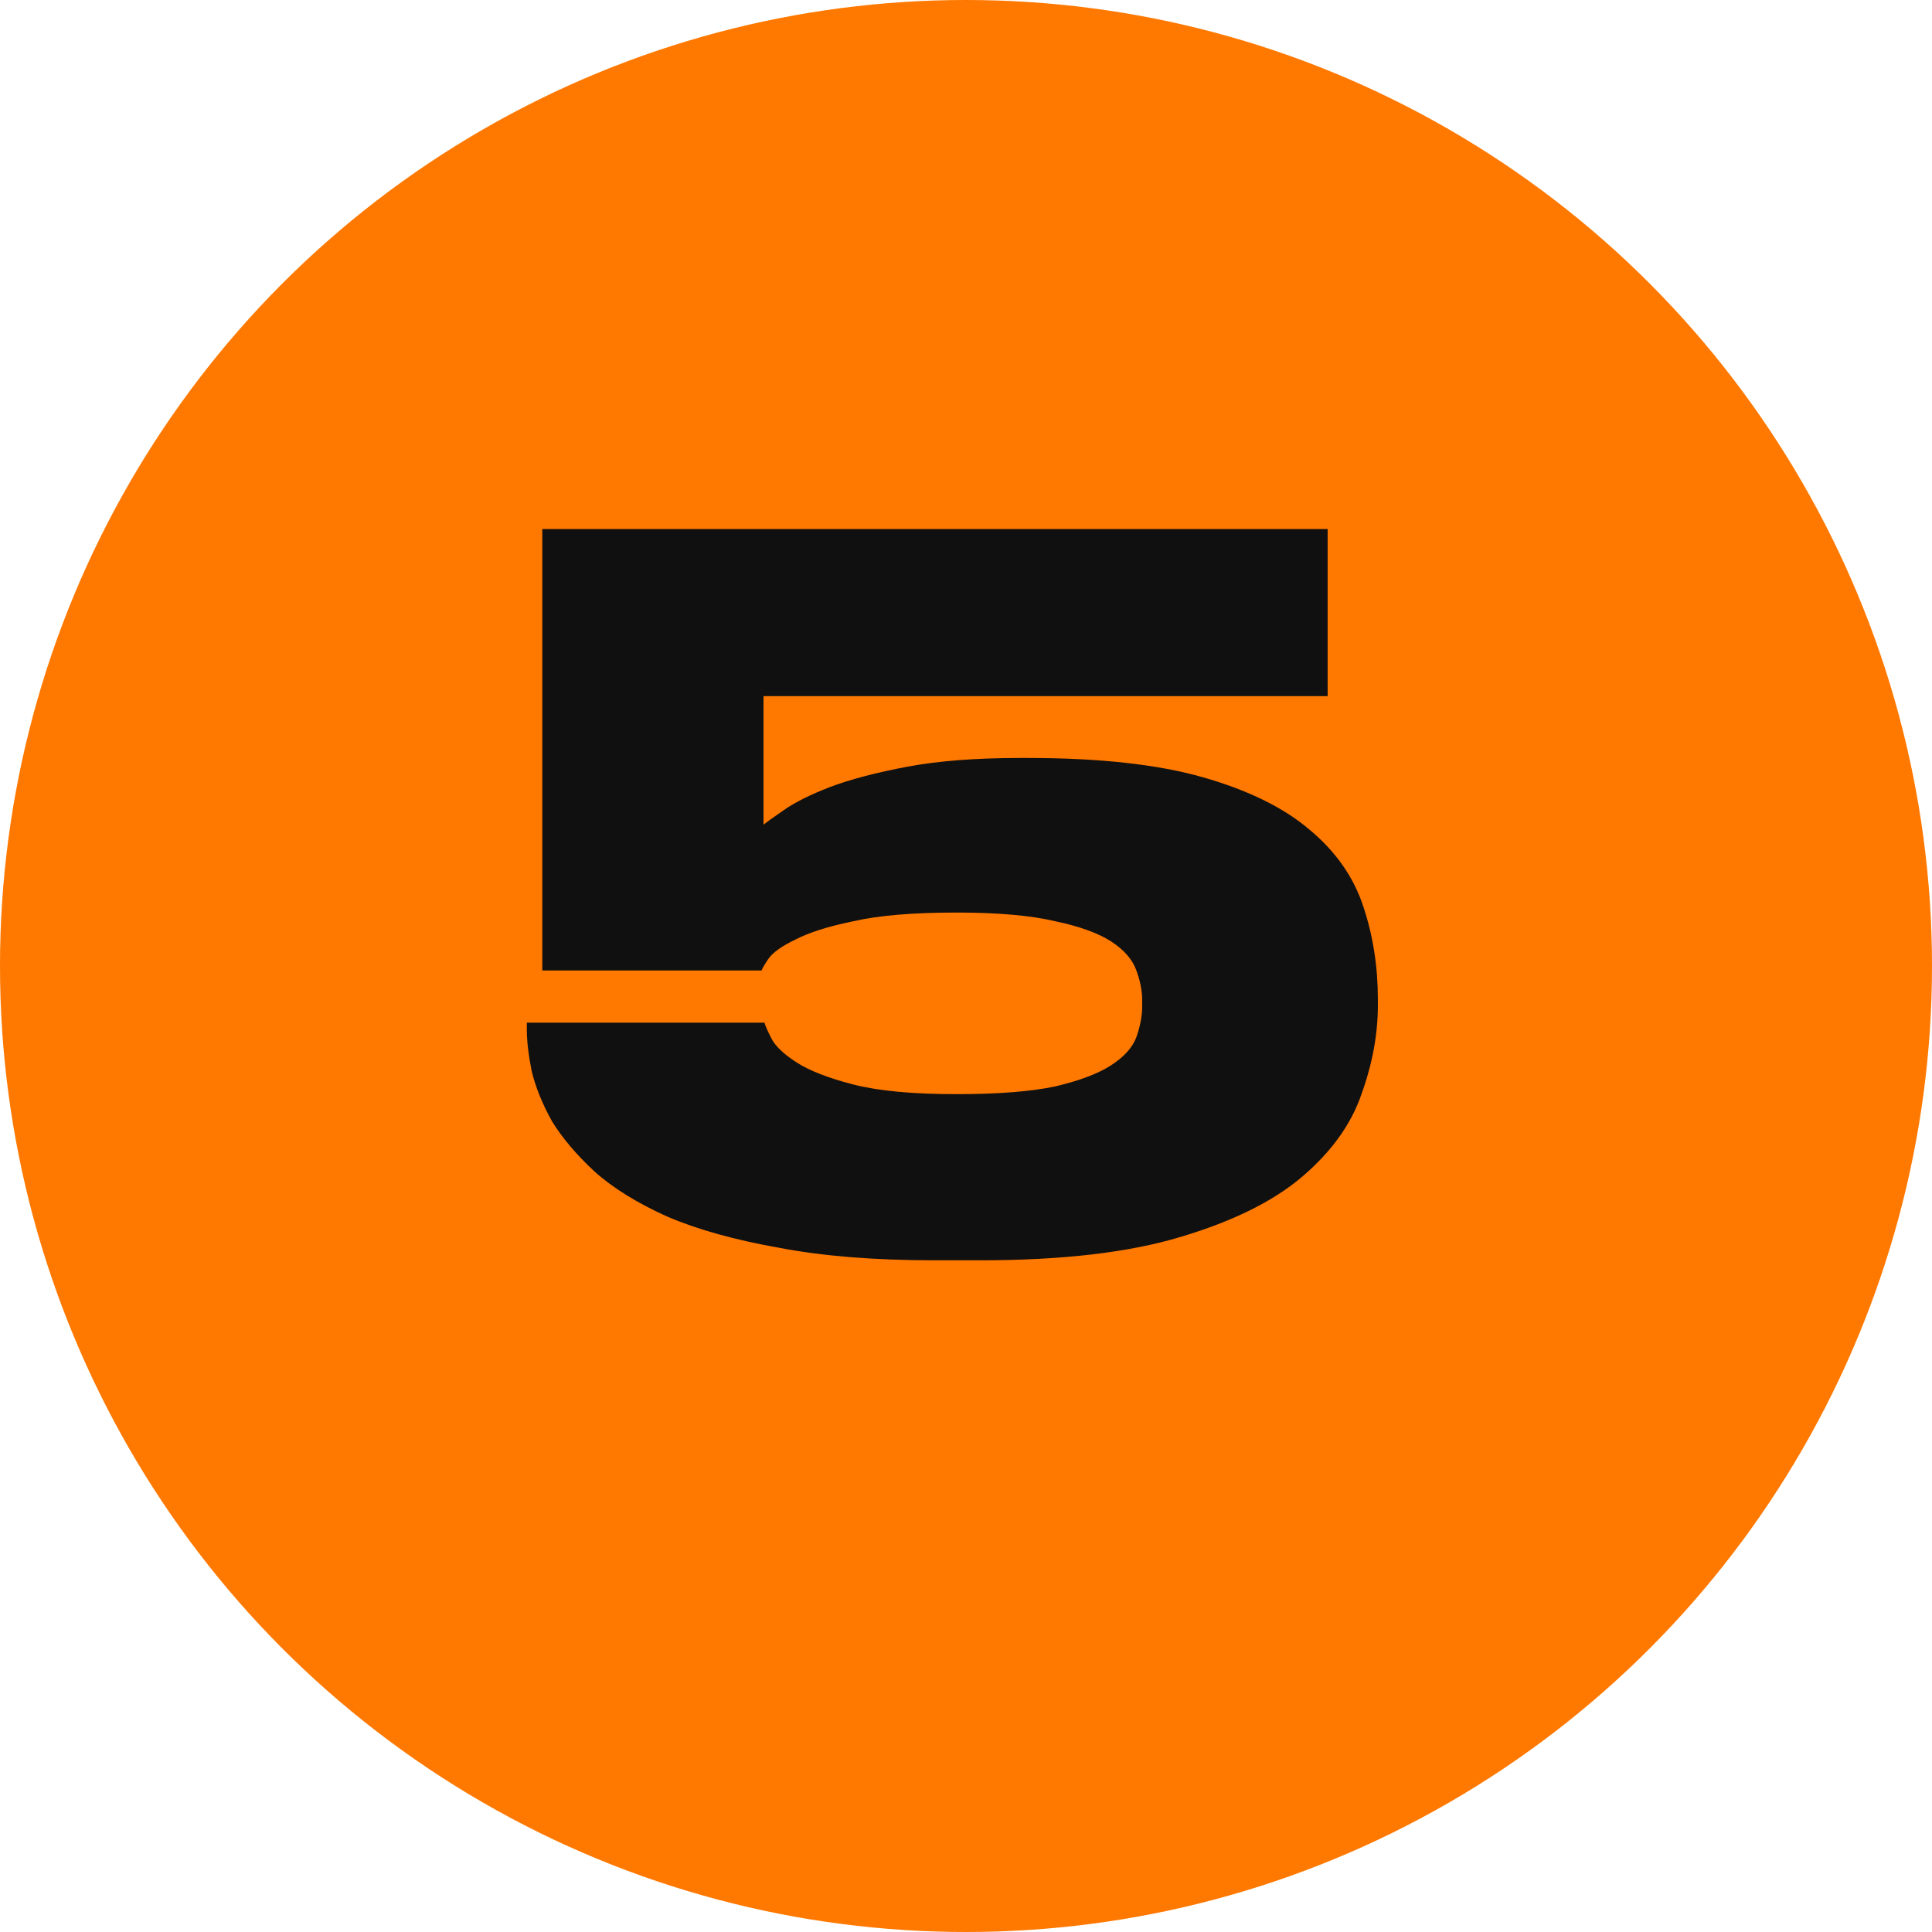 <svg width="48" height="48" viewBox="0 0 48 48" fill="none" xmlns="http://www.w3.org/2000/svg">
<circle cx="24" cy="24" r="24" fill="#FF7800"/>
<path d="M23.217 31.312C21.729 31.312 20.441 31.208 19.353 31C18.265 30.808 17.345 30.552 16.593 30.232C15.841 29.896 15.233 29.52 14.769 29.104C14.321 28.688 13.969 28.272 13.713 27.856C13.473 27.424 13.305 27.008 13.209 26.608C13.129 26.208 13.089 25.864 13.089 25.576V25.408H18.993C19.009 25.472 19.065 25.6 19.161 25.792C19.257 25.984 19.465 26.184 19.785 26.392C20.105 26.6 20.577 26.784 21.201 26.944C21.825 27.104 22.681 27.184 23.769 27.184C24.793 27.184 25.609 27.12 26.217 26.992C26.825 26.848 27.289 26.672 27.609 26.464C27.929 26.256 28.137 26.024 28.233 25.768C28.329 25.496 28.377 25.24 28.377 25V24.856C28.377 24.616 28.329 24.368 28.233 24.112C28.137 23.84 27.929 23.6 27.609 23.392C27.289 23.184 26.825 23.016 26.217 22.888C25.609 22.744 24.793 22.672 23.769 22.672C22.681 22.672 21.825 22.744 21.201 22.888C20.577 23.016 20.097 23.168 19.761 23.344C19.425 23.504 19.201 23.664 19.089 23.824C18.993 23.968 18.937 24.064 18.921 24.112H13.473V13.144H32.985V17.296H18.969V20.488C19.049 20.424 19.217 20.304 19.473 20.128C19.745 19.936 20.129 19.744 20.625 19.552C21.137 19.36 21.777 19.192 22.545 19.048C23.313 18.904 24.241 18.832 25.329 18.832H25.545C27.321 18.832 28.769 18.992 29.889 19.312C31.009 19.632 31.889 20.064 32.529 20.608C33.185 21.152 33.633 21.792 33.873 22.528C34.113 23.248 34.233 24.016 34.233 24.832V24.976C34.233 25.696 34.097 26.432 33.825 27.184C33.569 27.936 33.073 28.624 32.337 29.248C31.617 29.856 30.609 30.352 29.313 30.736C28.033 31.12 26.377 31.312 24.345 31.312H23.217Z" fill="#101010"/>
</svg>
